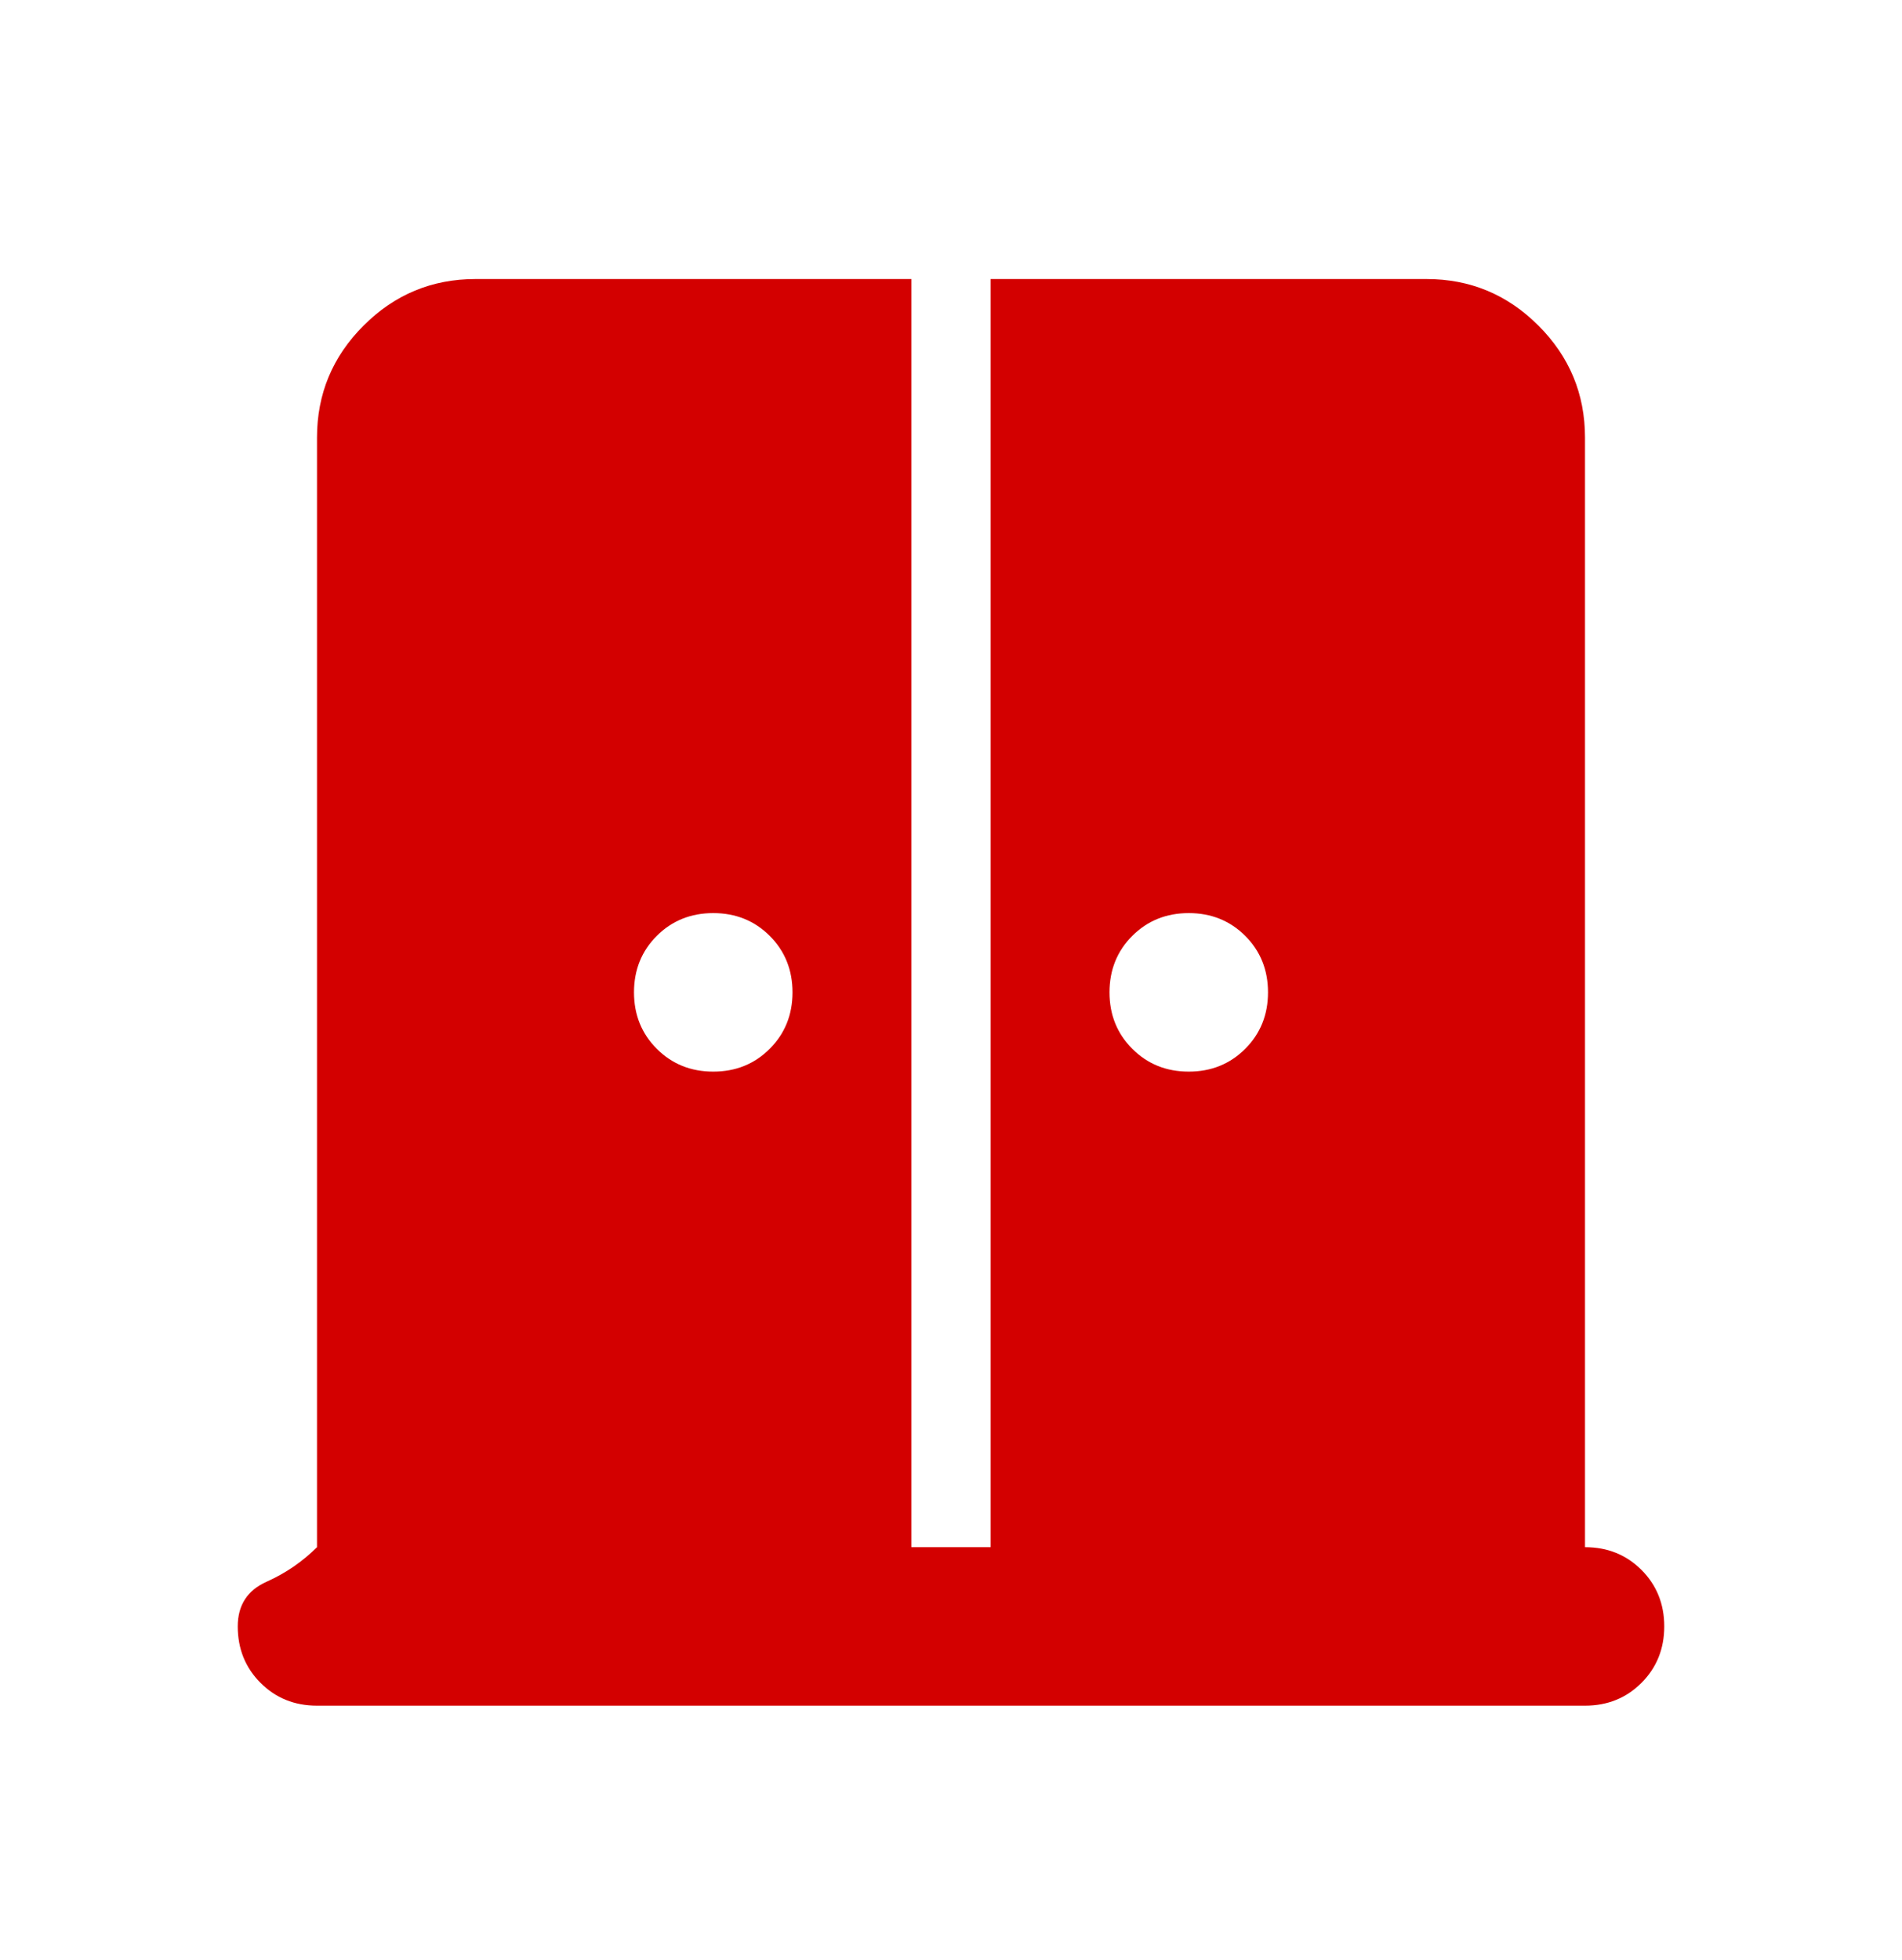 <svg width="33" height="34" viewBox="0 0 33 34" fill="none" xmlns="http://www.w3.org/2000/svg">
<path d="M12.375 18.591C12.765 18.591 13.091 18.459 13.355 18.195C13.618 17.932 13.75 17.605 13.75 17.216C13.75 16.826 13.618 16.5 13.355 16.236C13.091 15.973 12.765 15.841 12.375 15.841C11.985 15.841 11.659 15.973 11.395 16.236C11.132 16.5 11 16.826 11 17.216C11 17.605 11.132 17.932 11.395 18.195C11.659 18.459 11.985 18.591 12.375 18.591ZM20.625 18.591C21.015 18.591 21.341 18.459 21.605 18.195C21.868 17.932 22 17.605 22 17.216C22 16.826 21.868 16.5 21.605 16.236C21.341 15.973 21.015 15.841 20.625 15.841C20.235 15.841 19.909 15.973 19.645 16.236C19.382 16.5 19.25 16.826 19.25 17.216C19.25 17.605 19.382 17.932 19.645 18.195C19.909 18.459 20.235 18.591 20.625 18.591ZM5.5 29.591C5.11 29.591 4.784 29.459 4.52 29.195C4.257 28.932 4.125 28.605 4.125 28.216C4.125 27.849 4.291 27.591 4.623 27.442C4.956 27.293 5.248 27.093 5.5 26.841V7.591C5.5 6.835 5.769 6.187 6.308 5.649C6.846 5.11 7.494 4.841 8.25 4.841H15.812V26.841H17.188V4.841H24.75C25.506 4.841 26.154 5.11 26.692 5.649C27.231 6.187 27.5 6.835 27.5 7.591V26.841C27.89 26.841 28.216 26.973 28.48 27.236C28.743 27.5 28.875 27.826 28.875 28.216C28.875 28.605 28.743 28.932 28.48 29.195C28.216 29.459 27.89 29.591 27.5 29.591H5.5Z" fill="#D30000"/>
</svg>

